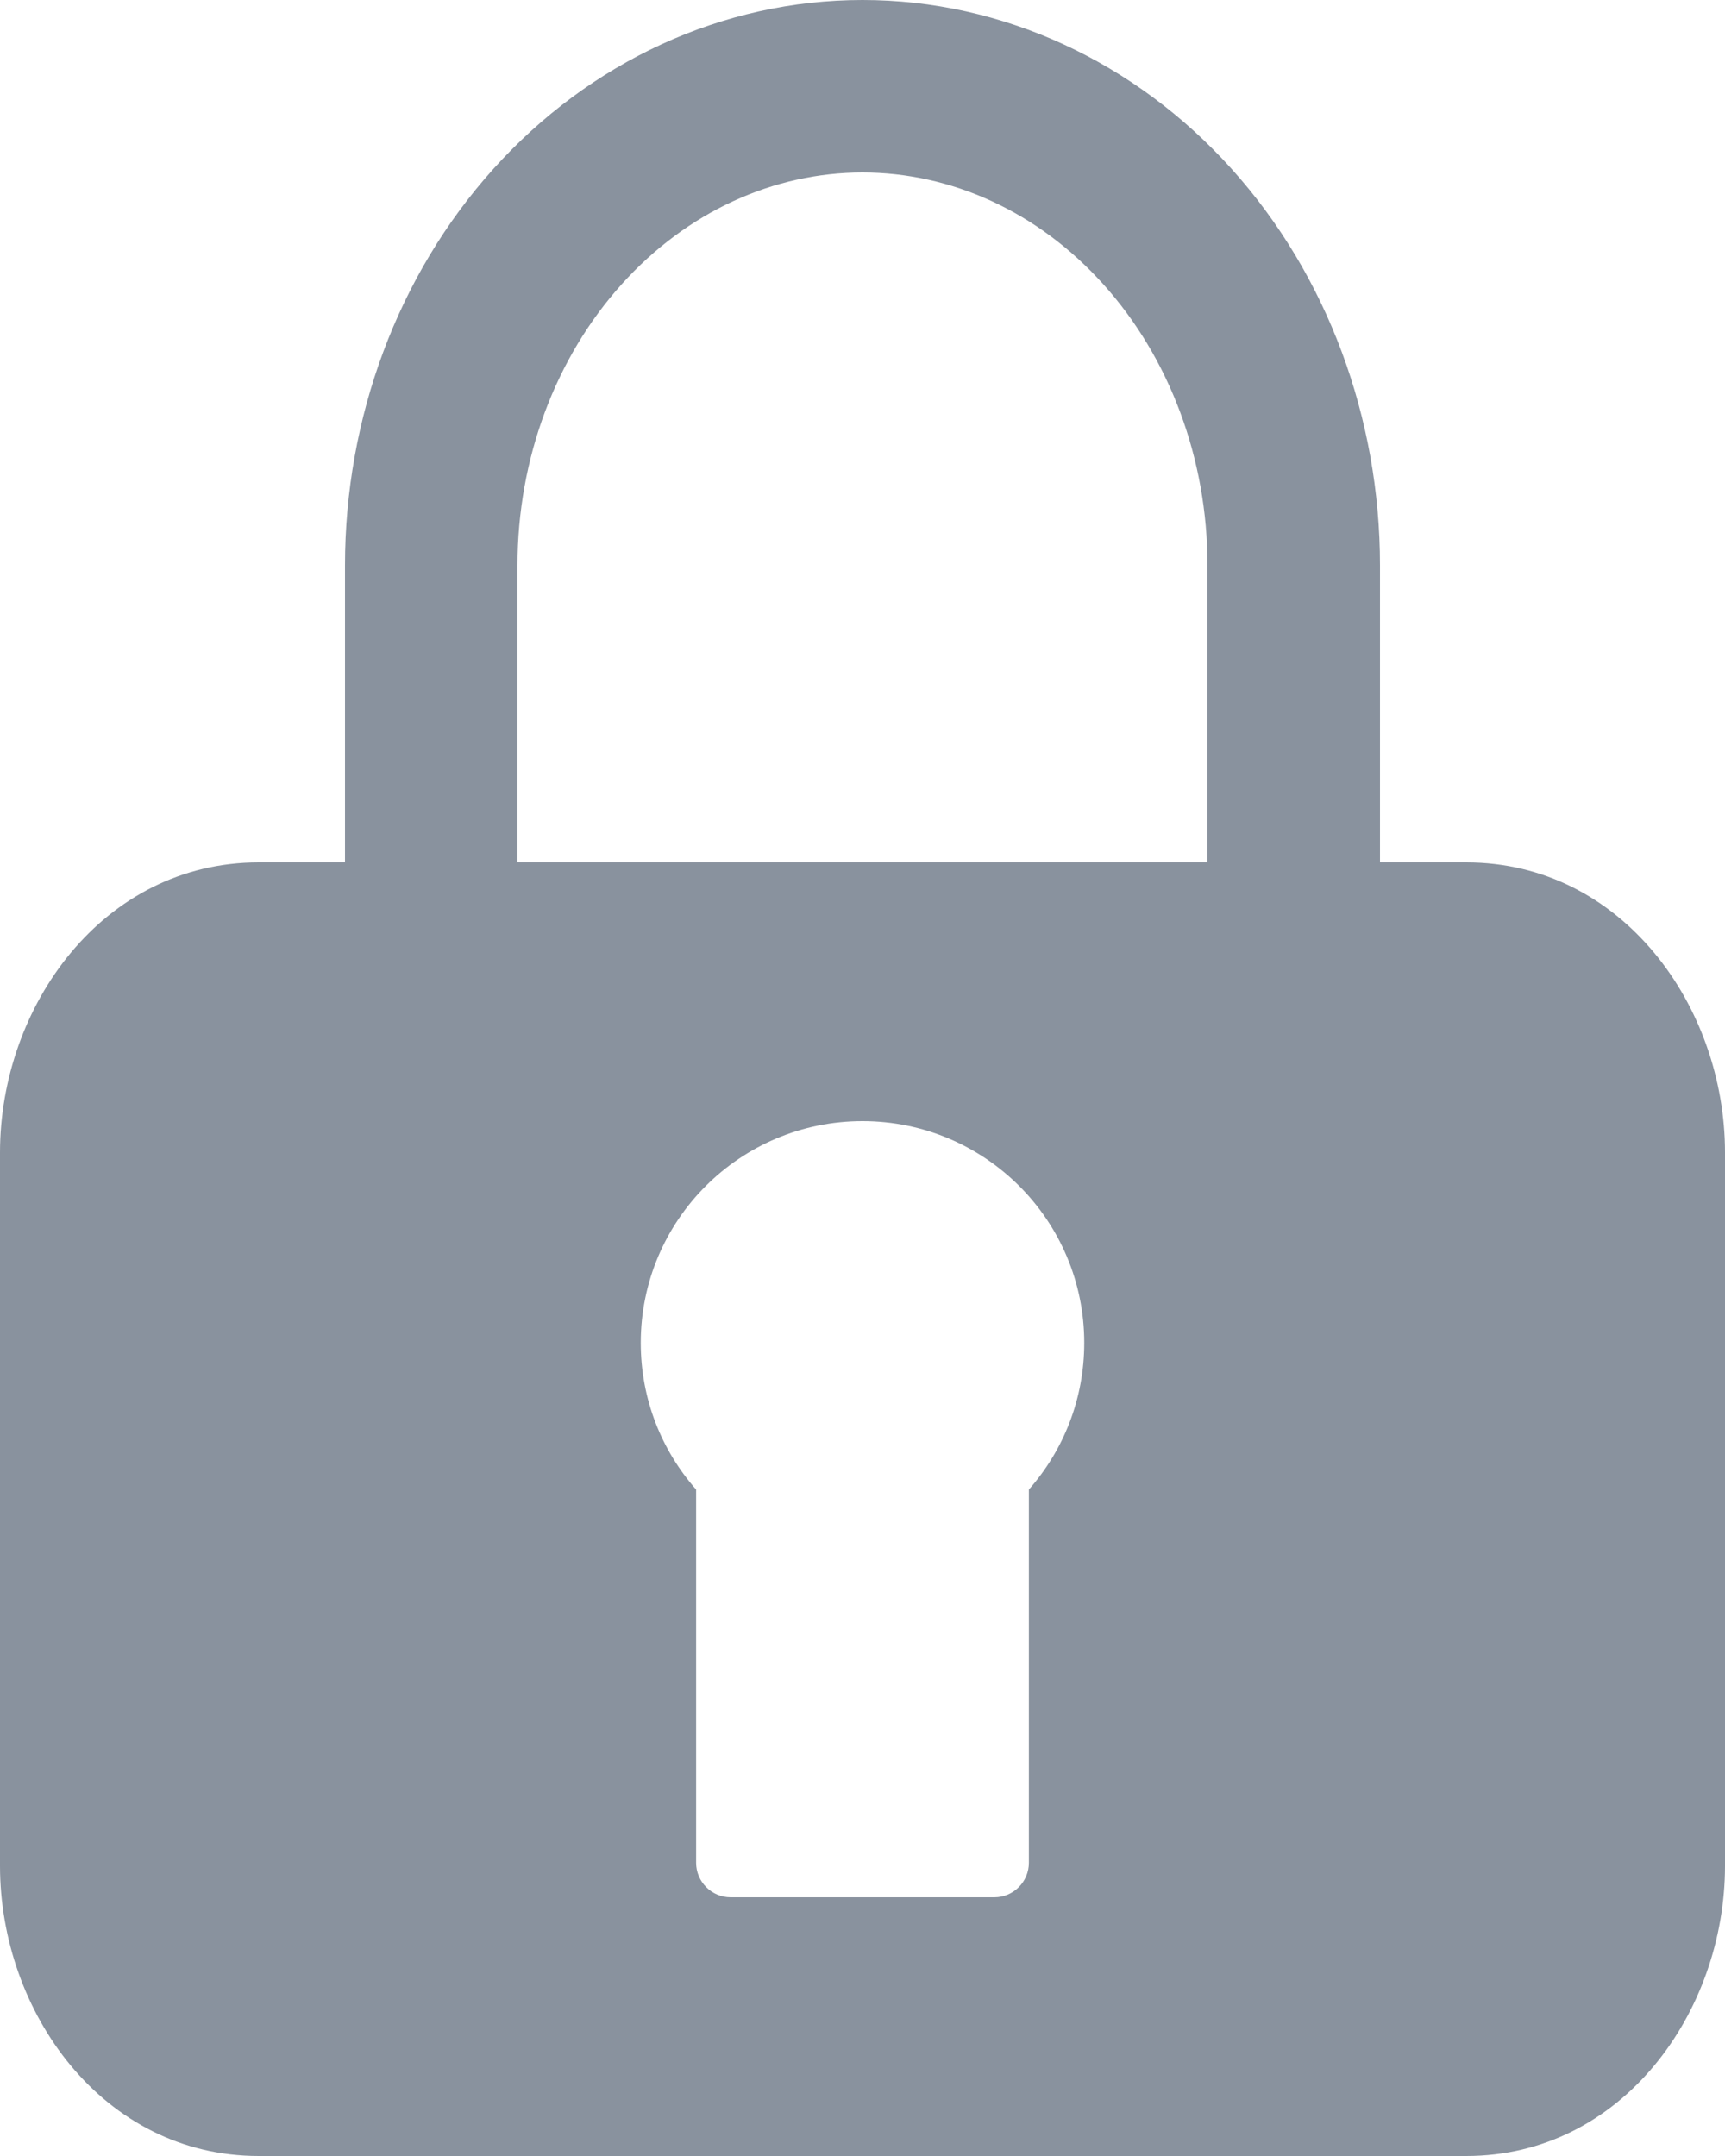 <svg width="20" height="25" viewBox="0 0 20 25" fill="none" xmlns="http://www.w3.org/2000/svg">
<path fill-rule="evenodd" clip-rule="evenodd" d="M7.208 3.296C7.968 2.451 8.975 2 10 2C11.025 2 12.032 2.451 12.792 3.296C13.556 4.144 14 5.315 14 6.556V10H6V6.556C6 5.315 6.444 4.144 7.208 3.296ZM4 10V6.556C4 4.849 4.609 3.194 5.721 1.958C6.836 0.719 8.373 0 10 0C11.627 0 13.164 0.719 14.279 1.958C15.391 3.194 16 4.849 16 6.556V10H17C18.807 10 20 11.669 20 13.364V21.636C20 23.331 18.807 25 17 25H3C1.193 25 0 23.331 0 21.636V13.364C0 11.669 1.193 10 3 10H4ZM12.571 15.571C12.571 16.224 12.329 16.819 11.929 17.272V21.6C11.929 21.821 11.749 22 11.529 22H8.471C8.251 22 8.071 21.821 8.071 21.6V17.272C7.671 16.819 7.429 16.224 7.429 15.571C7.429 14.151 8.58 13 10 13C11.42 13 12.571 14.151 12.571 15.571Z" fill="#89929E"/>
</svg>

